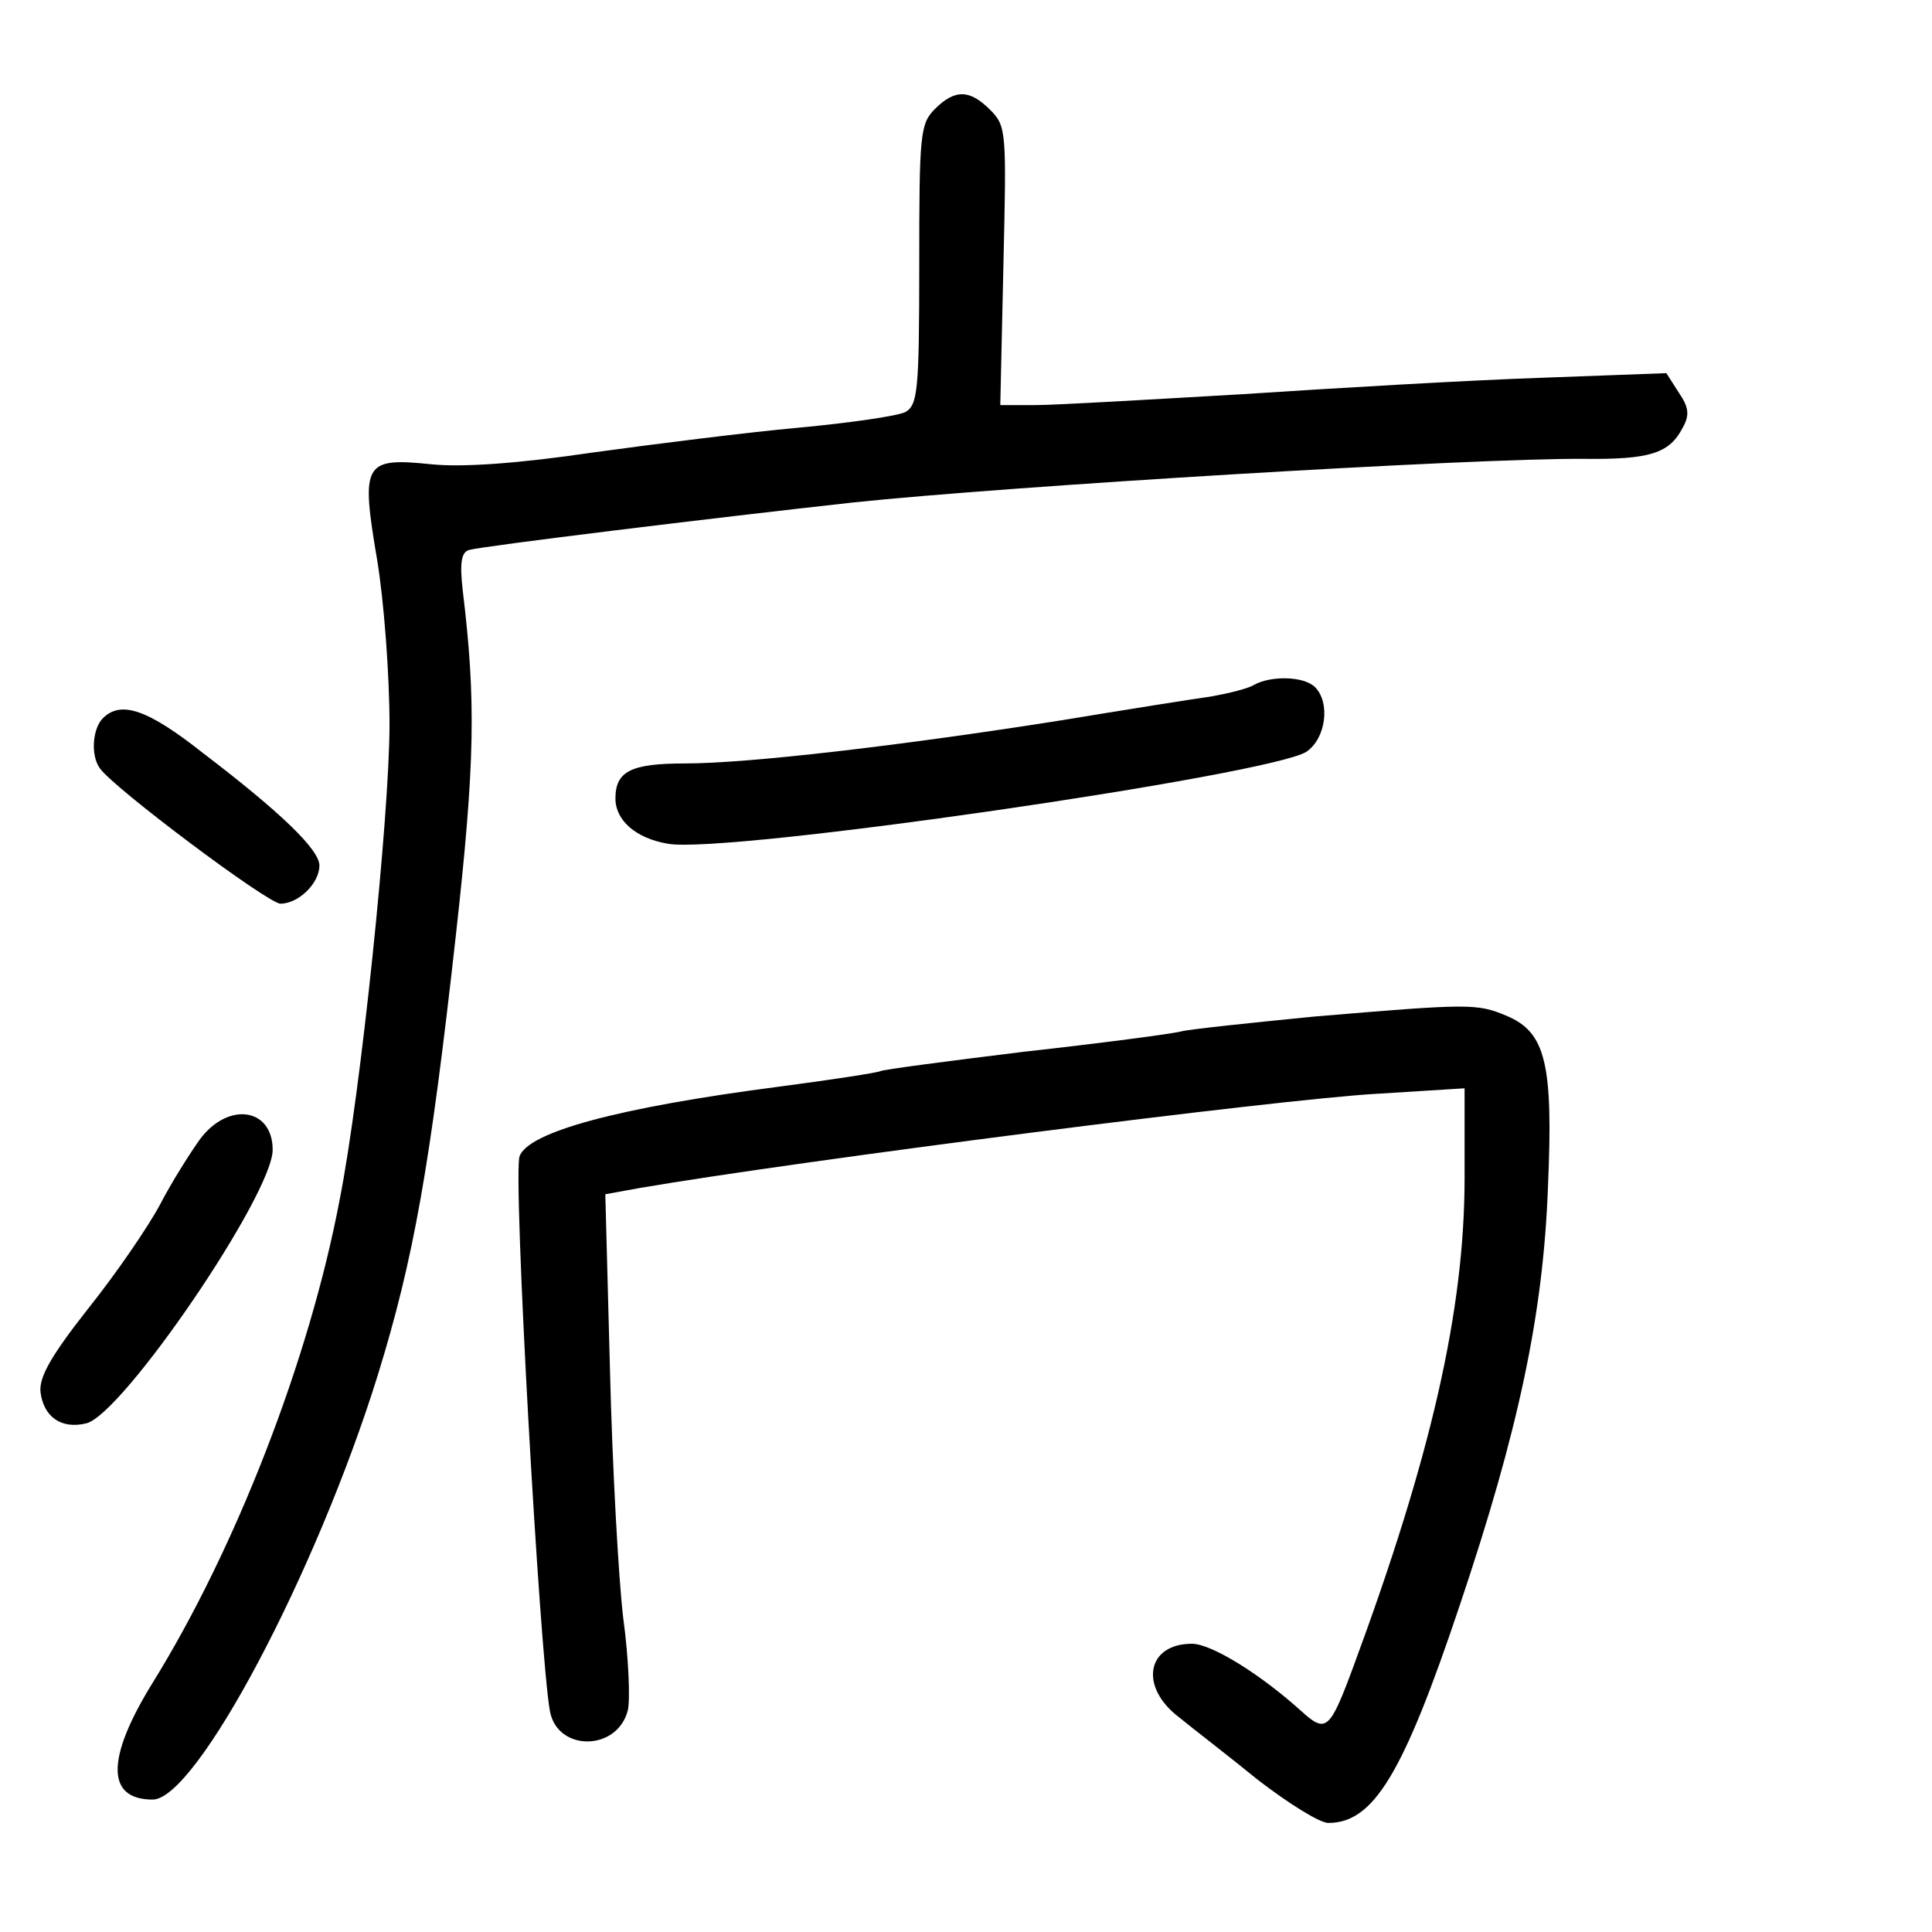 <?xml version="1.0" standalone="no"?>
<!DOCTYPE svg PUBLIC "-//W3C//DTD SVG 20010904//EN"
 "http://www.w3.org/TR/2001/REC-SVG-20010904/DTD/svg10.dtd">
<svg version="1.0" xmlns="http://www.w3.org/2000/svg"
 width="248pt" height="248pt" viewBox="0 0 248 248"
 preserveAspectRatio="xMidYMid meet">
<g transform="translate(0,248) scale(0.1,-0.1)"
fill="#000000" stroke="none">
<path d="M1200 2340 c-19 -19 -20 -33 -20 -200 0 -162 -2 -180 -18 -189 -10
-5 -72 -14 -137 -20 -66 -6 -185 -21 -265 -32 -95 -14 -166 -19 -206 -15 -87
9 -91 2 -70 -122 9 -54 16 -149 16 -212 0 -117 -37 -474 -64 -610 -39 -206
-134 -449 -240 -620 -60 -97 -60 -150 0 -150 56 0 210 291 289 545 46 149 67
267 100 563 25 224 26 303 9 444 -4 35 -2 49 8 52 17 5 312 41 493 61 199 21
794 57 938 56 85 -1 110 7 127 40 9 16 8 26 -5 45 l-16 25 -162 -6 c-89 -3
-261 -13 -382 -21 -121 -7 -240 -14 -266 -14 l-45 0 4 179 c4 172 4 179 -17
200 -26 26 -45 27 -71 1z"/>
<path d="M1610 1601 c-8 -5 -33 -11 -55 -15 -22 -3 -110 -17 -195 -31 -203
-32 -399 -55 -481 -55 -69 0 -89 -10 -89 -45 0 -28 26 -51 67 -58 72 -14 773
88 820 118 25 17 31 63 11 83 -14 14 -56 15 -78 3z"/>
<path d="M132 1558 c-13 -13 -16 -47 -4 -64 17 -25 216 -174 232 -174 23 0 50
26 50 49 0 20 -48 67 -149 144 -72 57 -106 68 -129 45z"/>
<path d="M1686 1175 c-81 -8 -158 -16 -170 -19 -11 -3 -102 -15 -201 -26 -98
-12 -182 -23 -185 -25 -4 -2 -62 -11 -131 -20 -207 -27 -320 -58 -332 -89 -9
-22 26 -644 39 -713 10 -52 87 -51 100 2 3 14 1 67 -6 118 -6 50 -14 194 -17
318 l-6 226 44 8 c204 35 820 114 947 121 l112 7 0 -115 c0 -170 -43 -358
-143 -628 -30 -81 -35 -85 -66 -57 -53 48 -116 87 -141 87 -58 0 -68 -55 -17
-94 17 -14 64 -50 102 -81 39 -30 79 -55 90 -55 58 0 96 62 169 280 75 223
107 373 113 536 7 159 -3 199 -53 220 -38 16 -47 16 -248 -1z"/>
<path d="M257 1018 c-13 -18 -37 -56 -52 -85 -15 -28 -56 -88 -92 -133 -48
-61 -63 -88 -61 -107 4 -32 27 -48 59 -40 47 12 239 294 239 351 0 54 -57 62
-93 14z"/>
</g>
</svg>
